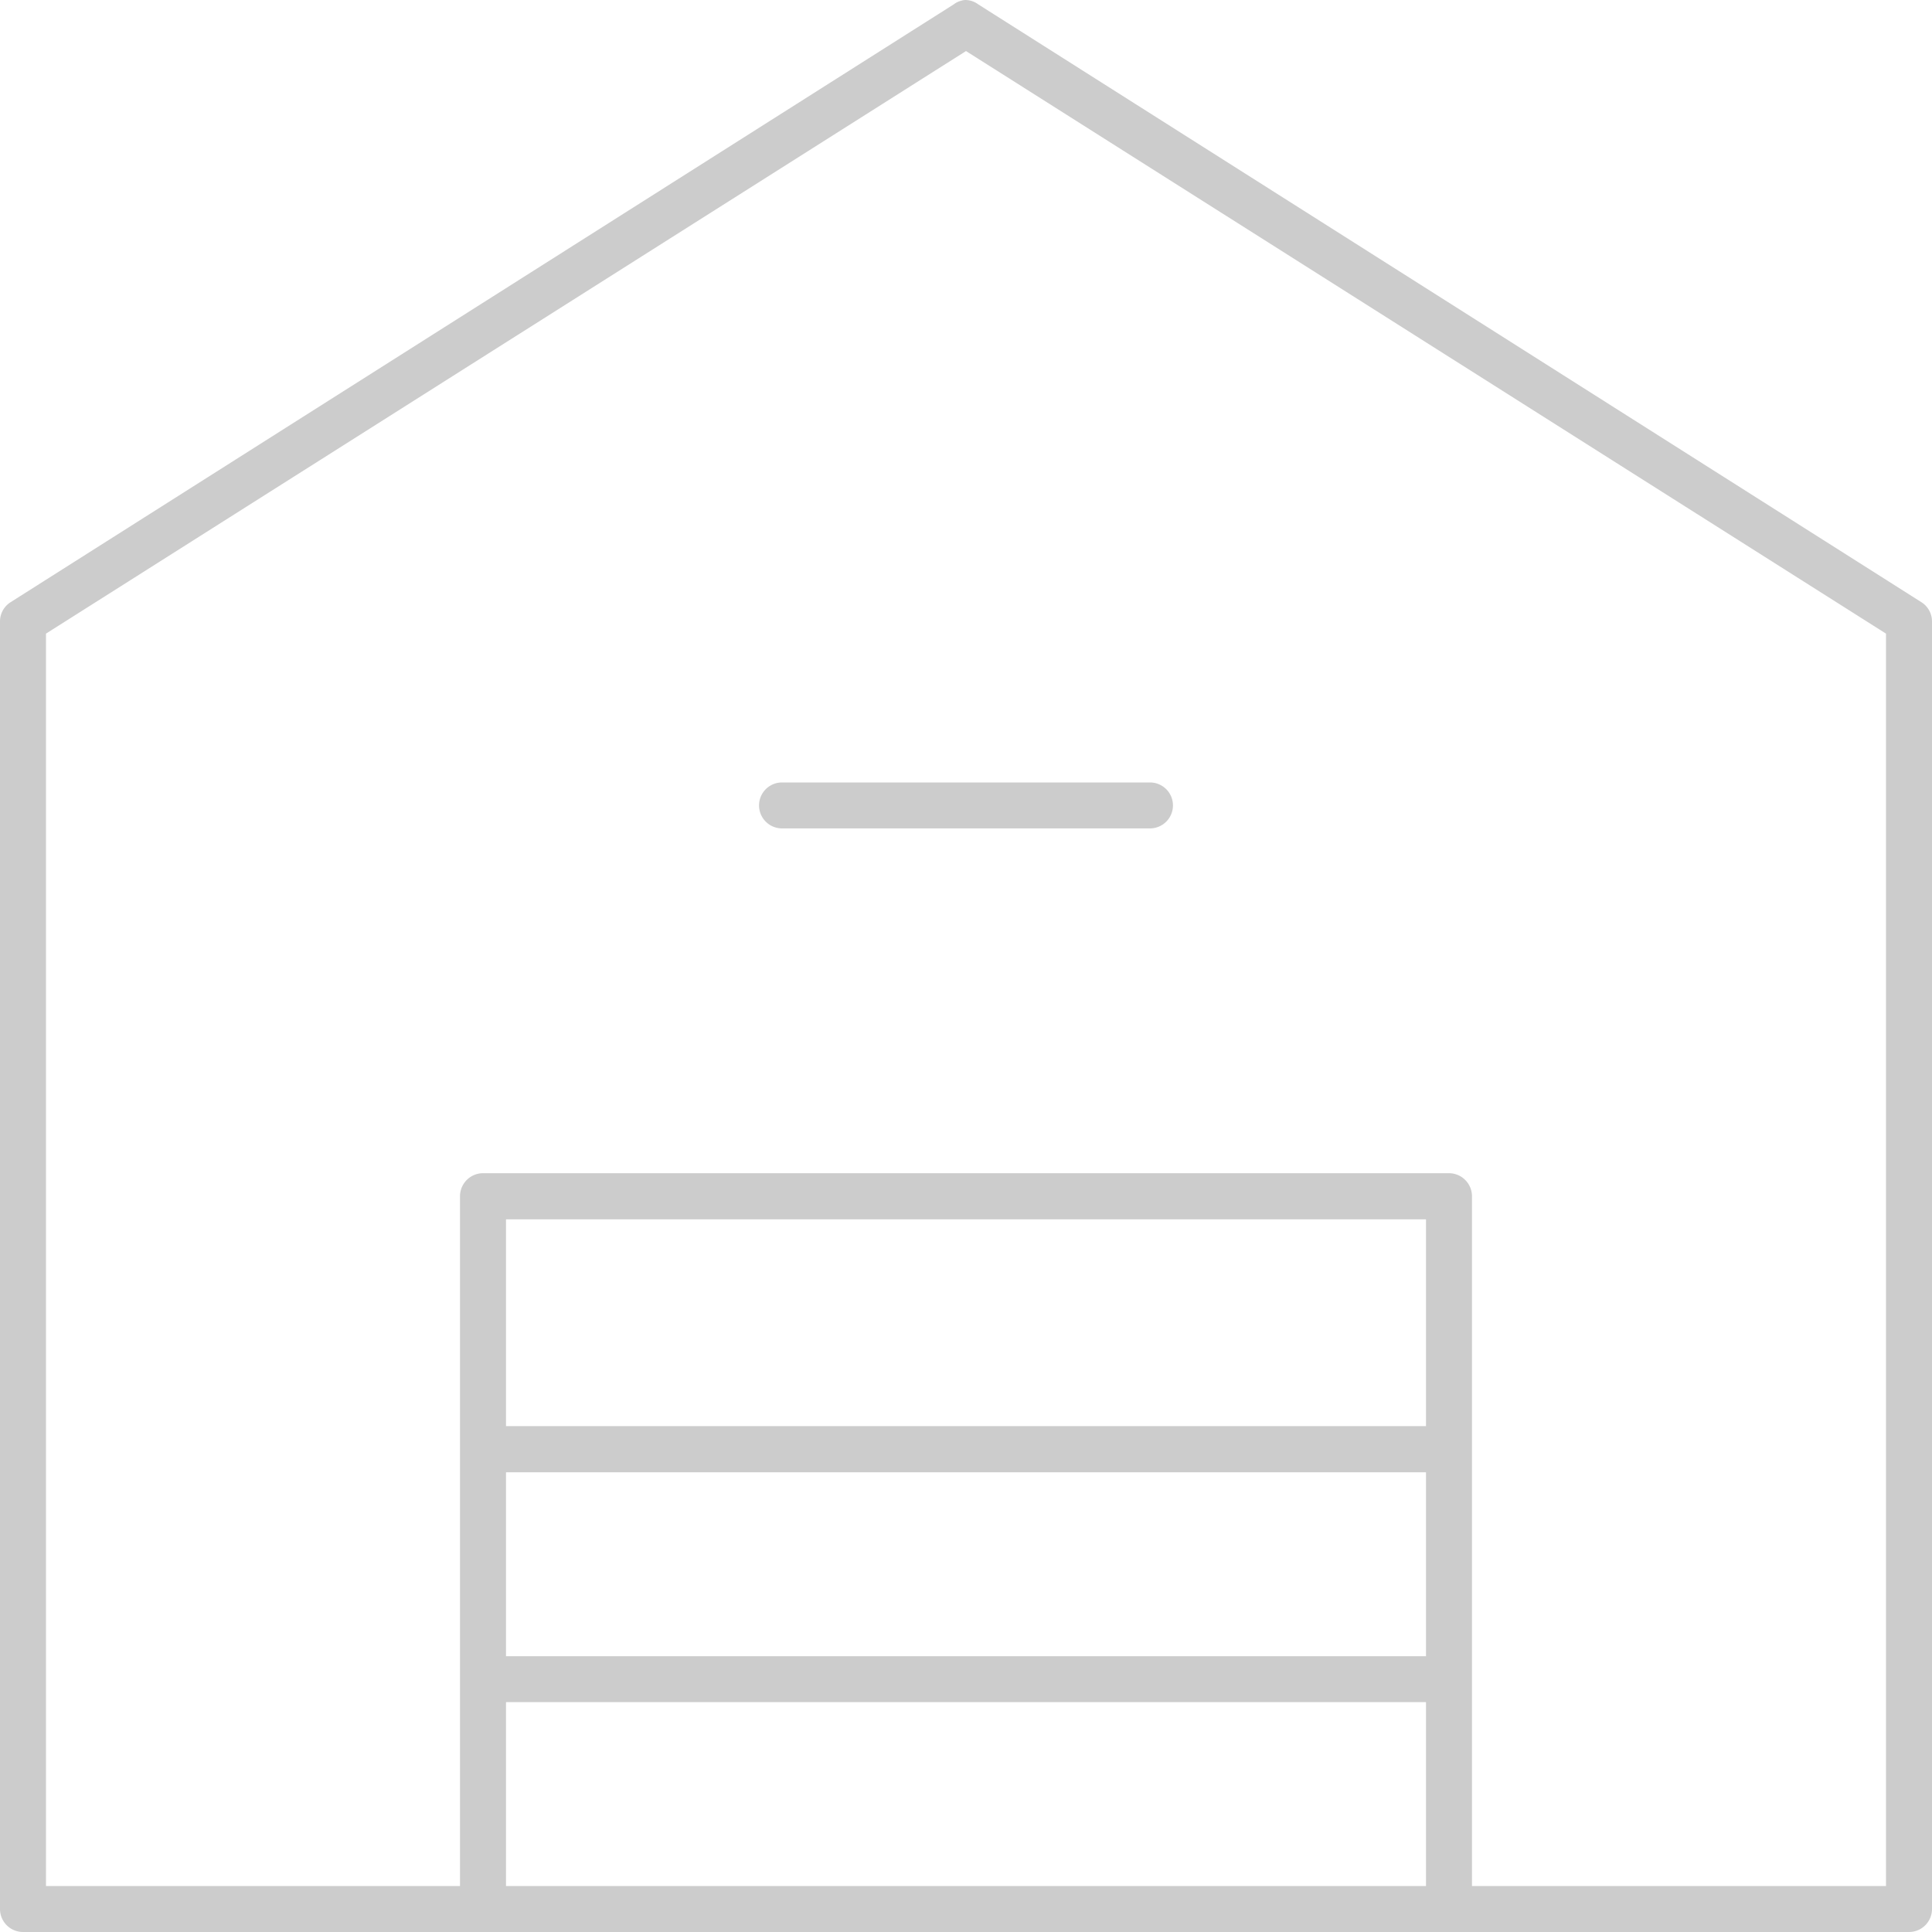 <svg xmlns="http://www.w3.org/2000/svg" width="98" height="98" viewBox="0 0 98 98">
  <defs>
    <style>
      .cls-1 {
        fill: #ccc;
        fill-rule: evenodd;
      }
    </style>
  </defs>
  <path id="Forme_23" data-name="Forme 23" class="cls-1" d="M821.964,3498a0.821,0.821,0,0,0-.219.04,1.022,1.022,0,0,0-.365.18l-47.833,30.32a1.156,1.156,0,0,0-.547.98v65.31a1.166,1.166,0,0,0,1.167,1.17h95.666a1.166,1.166,0,0,0,1.167-1.17v-65.31a1.156,1.156,0,0,0-.547-0.98l-47.833-30.32a1.117,1.117,0,0,0-.656-0.22h0Zm0.036,2.59,46.666,29.55v63.53h-21v-34.99a1.172,1.172,0,0,0-1.166-1.17h-49a1.172,1.172,0,0,0-1.167,1.17v34.99h-21v-63.53L822,3500.59h0Zm-9.333,37.1a1.165,1.165,0,1,0,0,2.33h18.666a1.165,1.165,0,1,0,0-2.33H812.667Zm-14,22.16h46.666v10.49H798.667v-10.49Zm0,12.83h46.666v9.33H798.667v-9.33Zm0,11.66h46.666v9.33H798.667v-9.33Z" transform="translate(-773 -3498)"/>
</svg>
